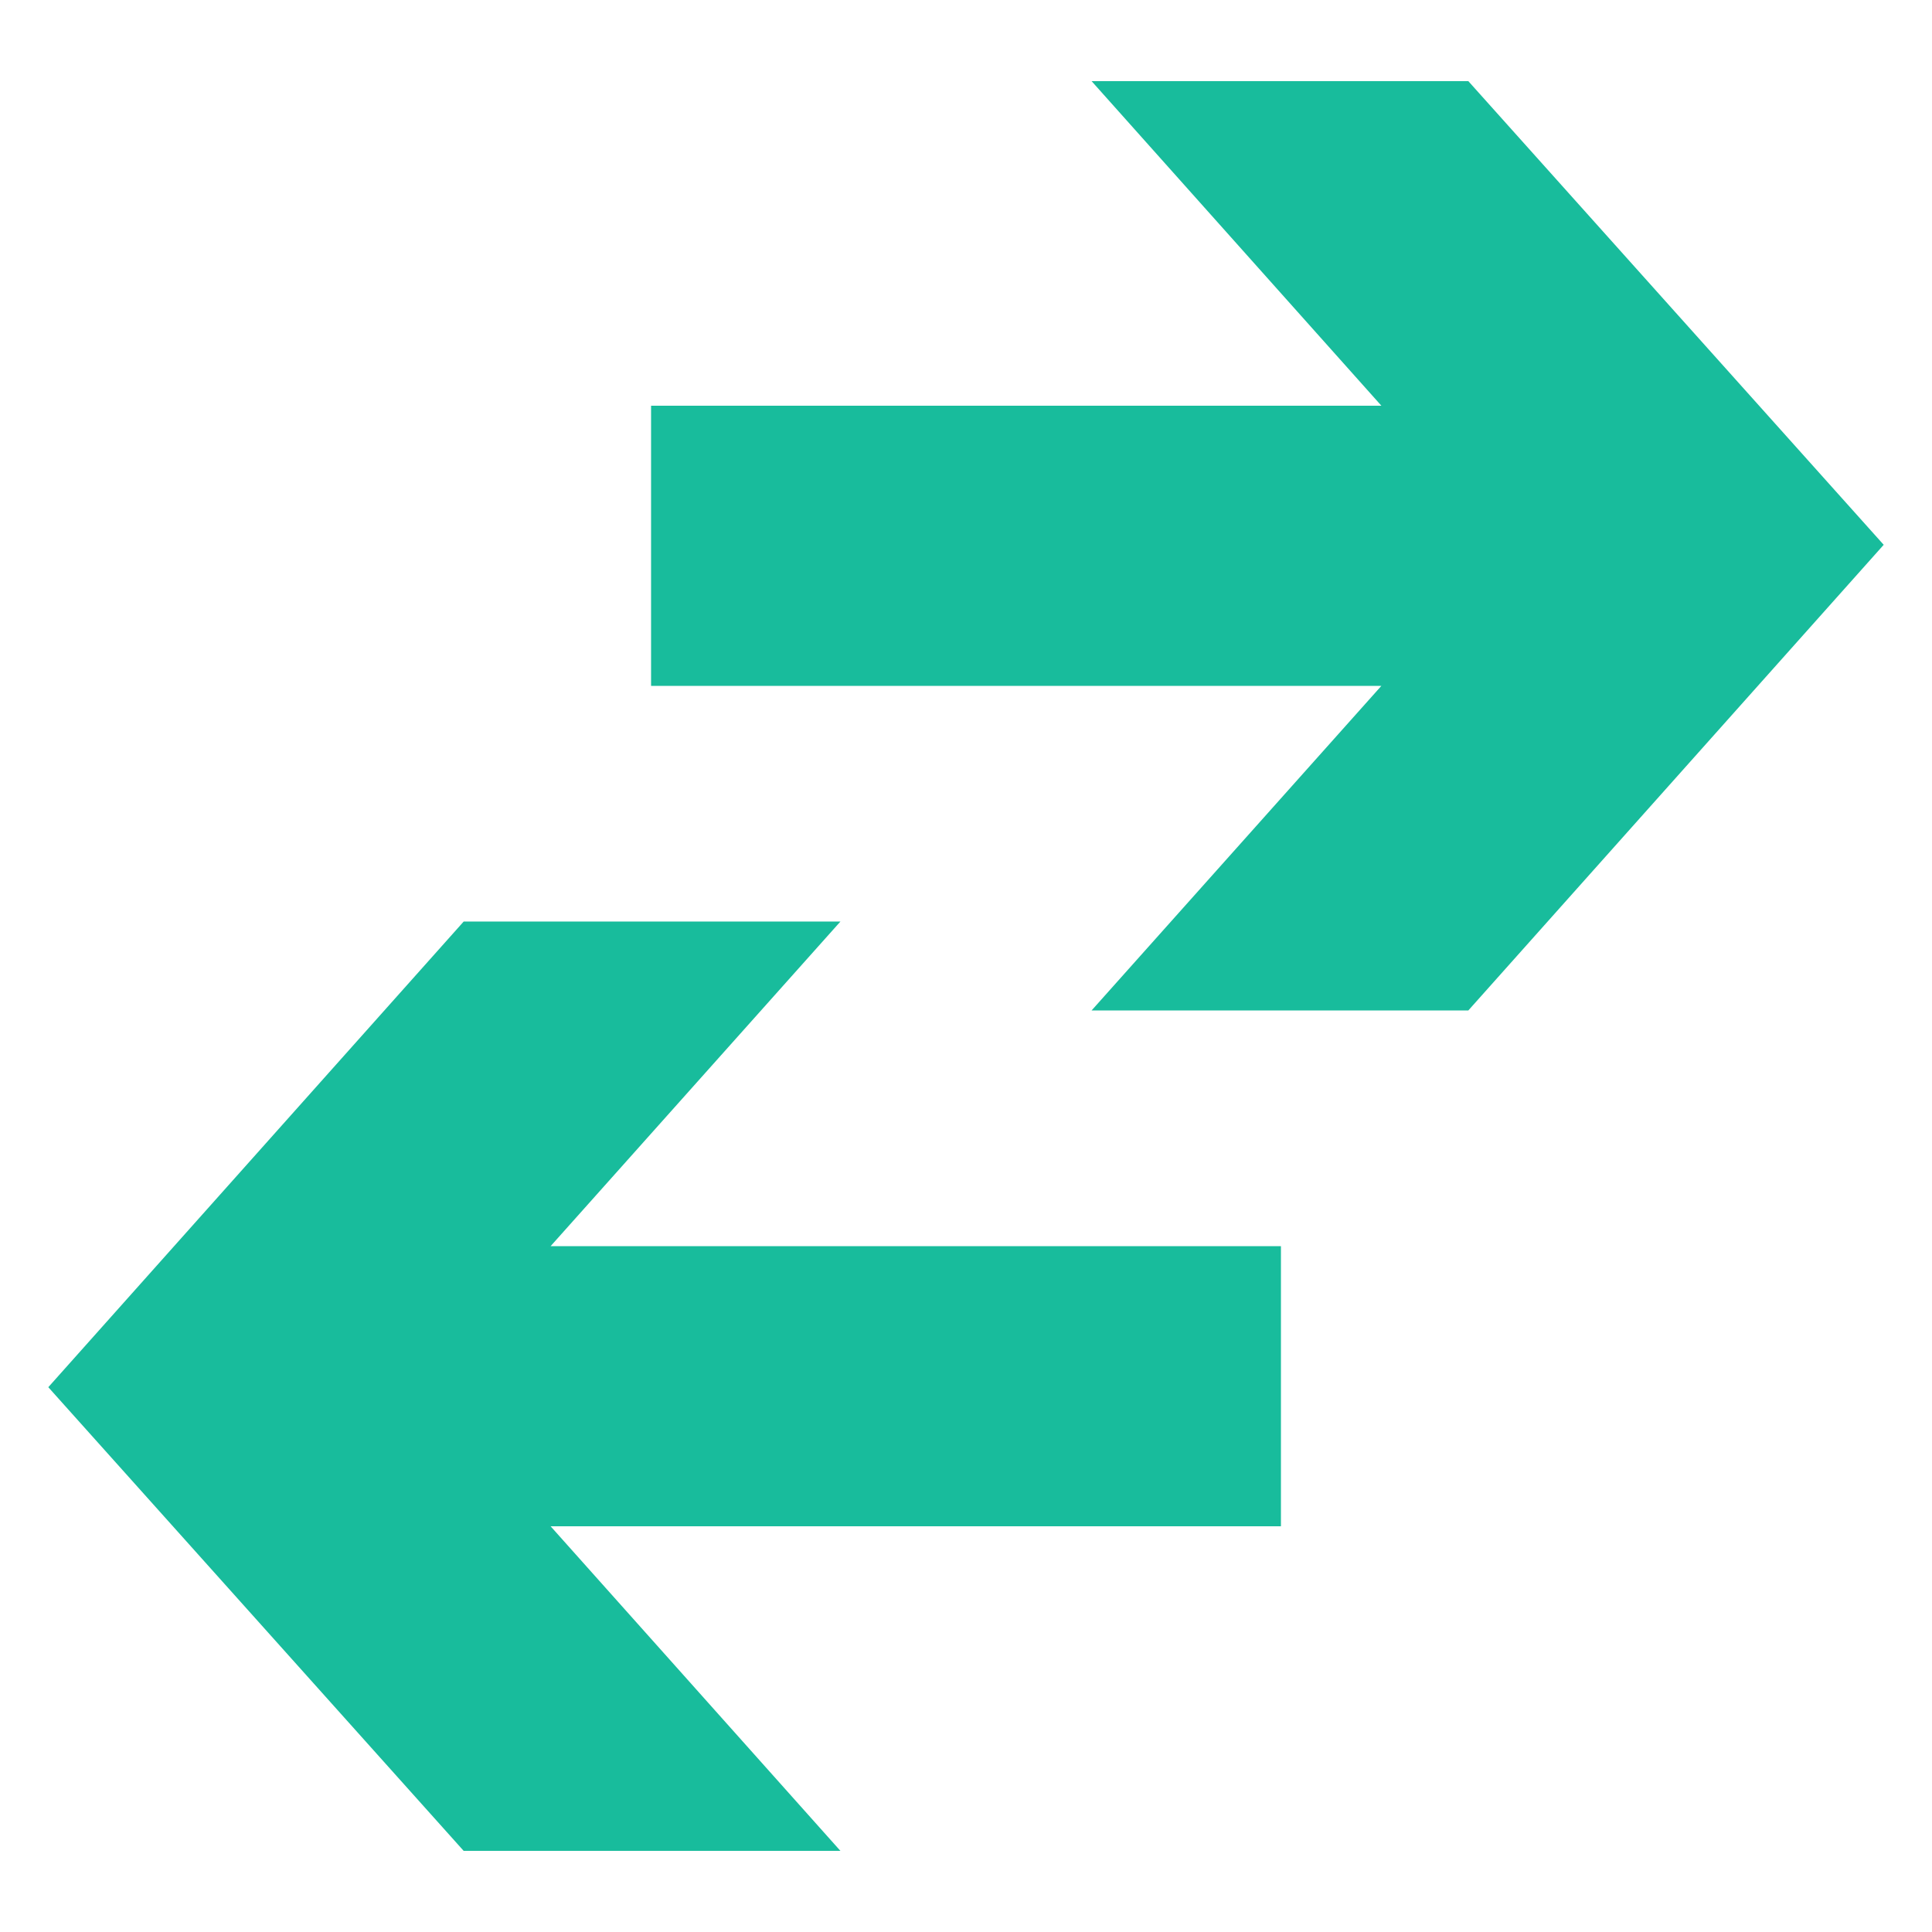 <?xml version="1.0" encoding="UTF-8"?>
<svg width="100pt" height="100pt" version="1.1" viewBox="0 0 100 100" xmlns="http://www.w3.org/2000/svg">
 <g>
  <path fill="#18BC9C" d="m76 4.199h-19.5l15 16.801h-37.801v14.5h37.801l-15 16.801h19.5l21.5-24.102z"/>
  <path fill="#18BC9C" d="m43.5 47.699h-19.5l-21.5 24.102 21.5 24h19.5l-15-16.801h37.801v-14.5h-37.801z"/>
 </g>
</svg>
